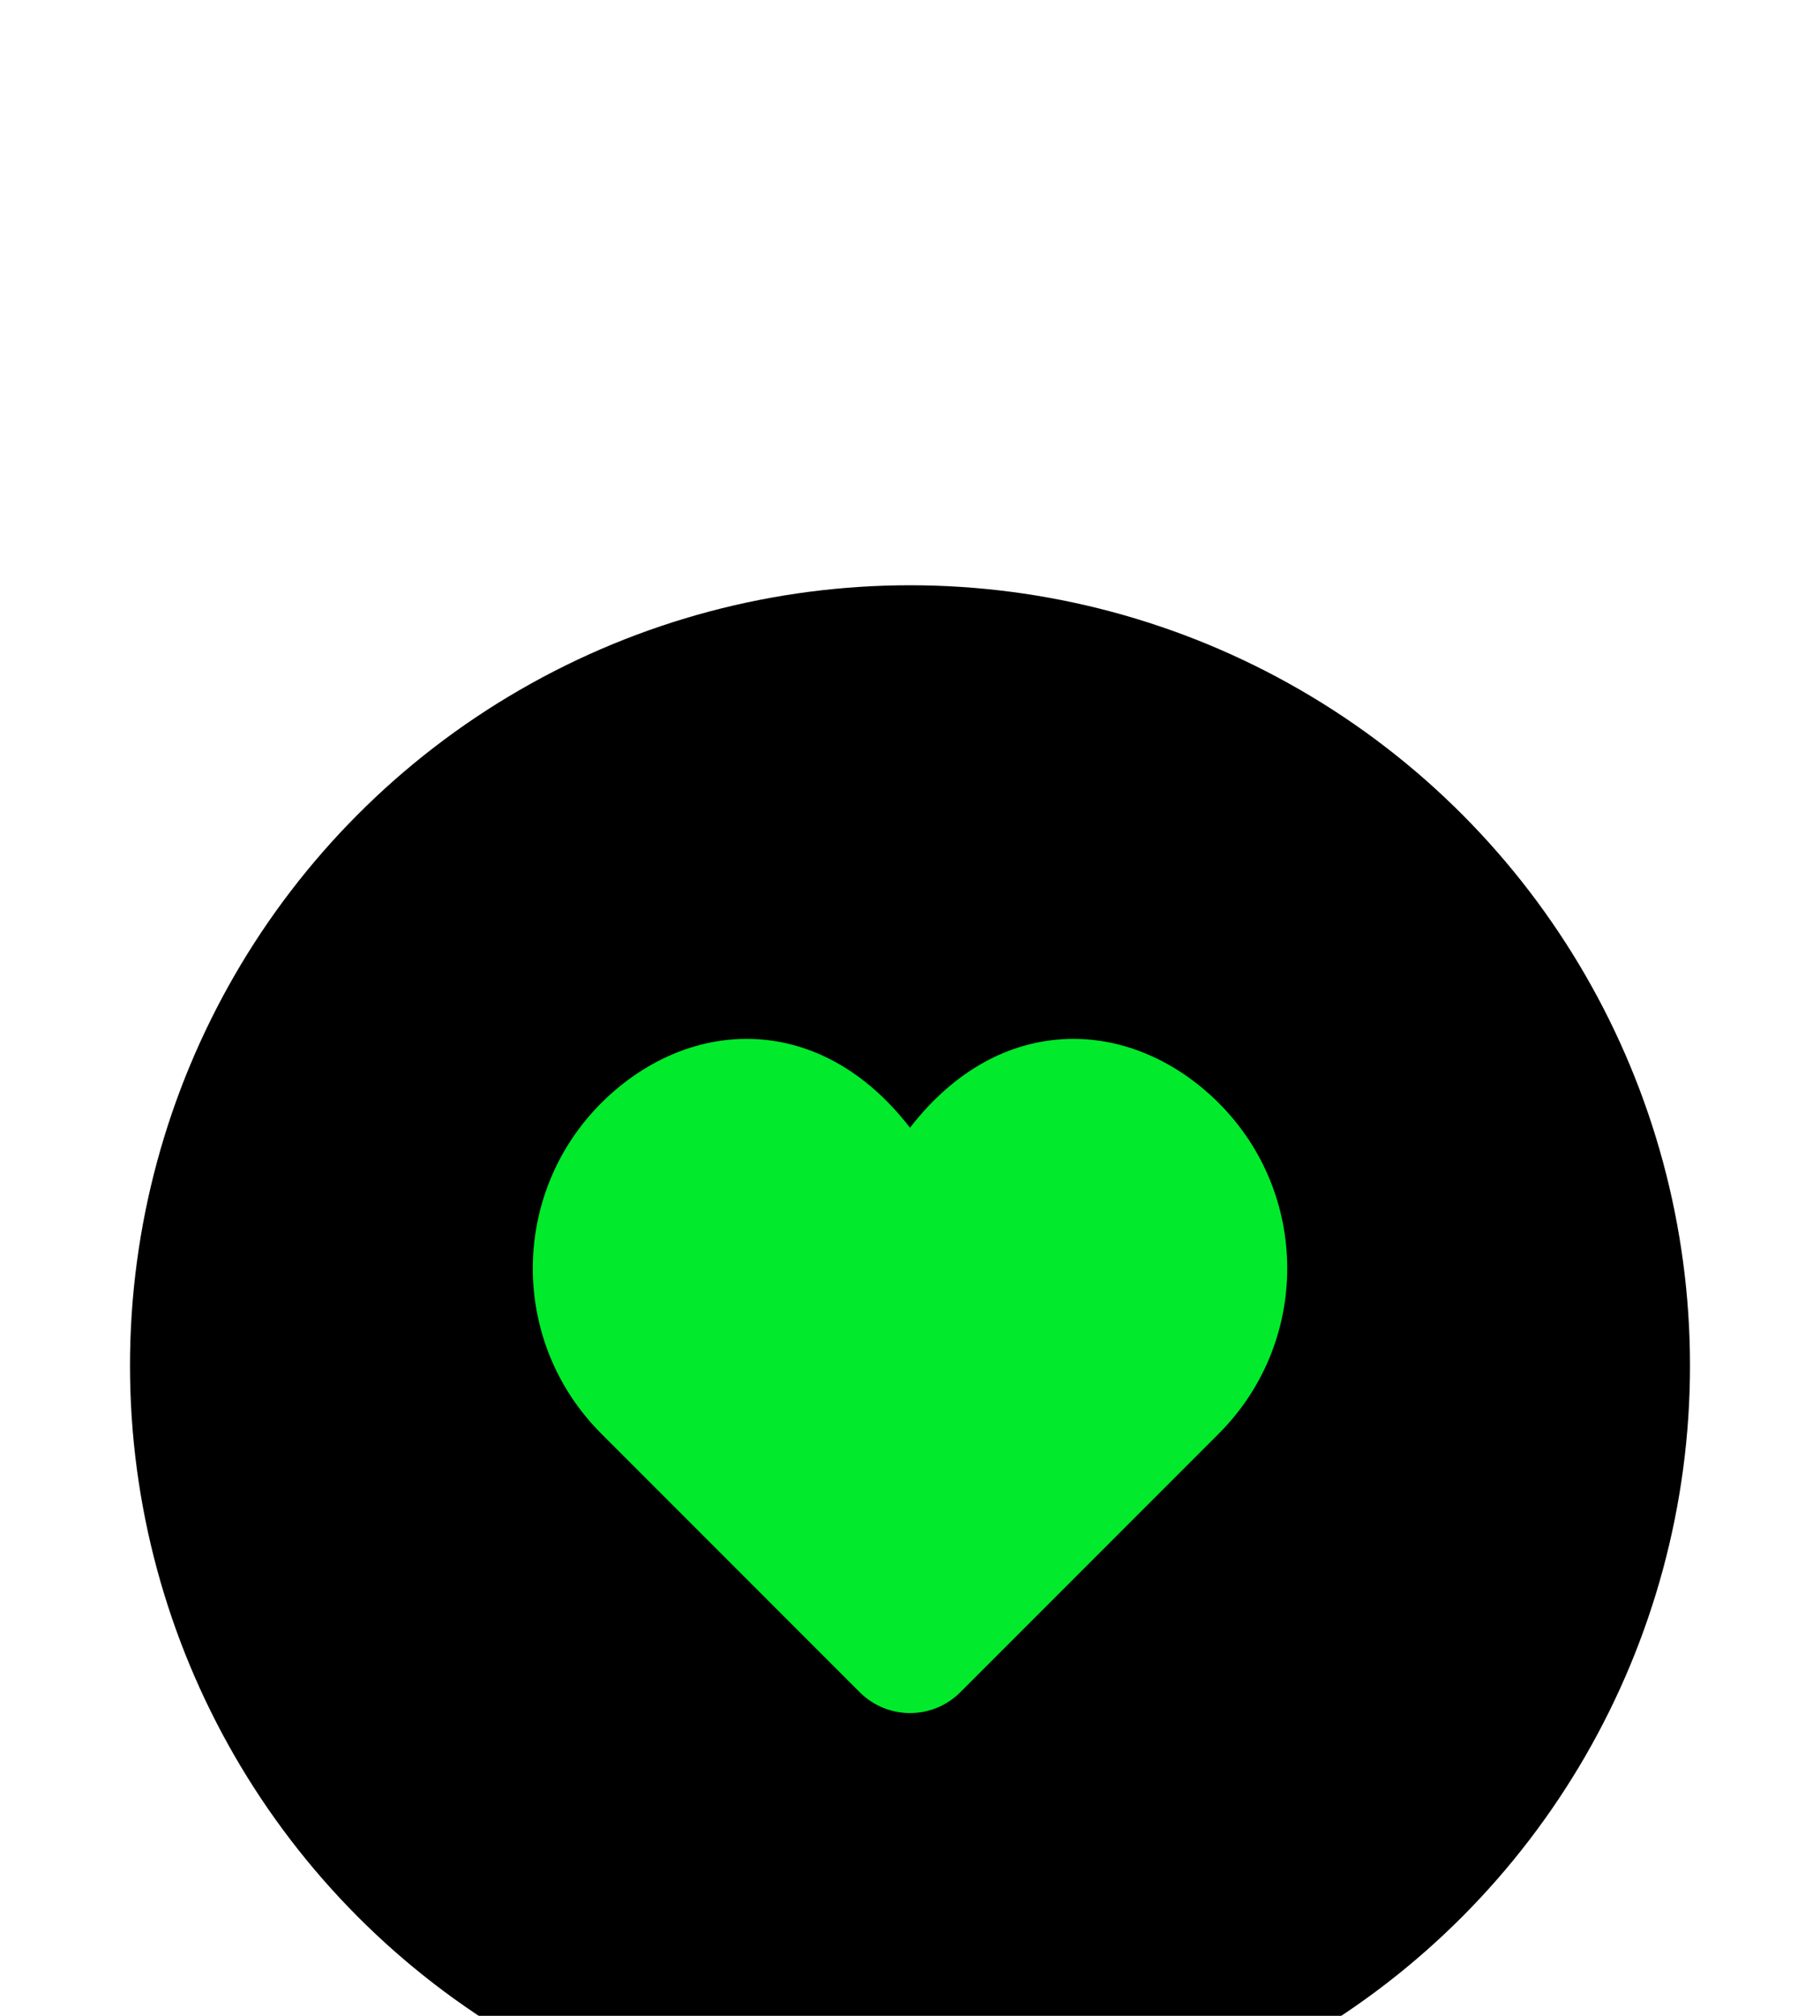 <svg width="56" height="62" viewBox="0 0 56 62" fill="none" xmlns="http://www.w3.org/2000/svg">
<g id="FAB" filter="url(#filter0_dddd_1455_30504)">
<circle id="Ellipse 79" cx="28" cy="24" r="24" fill="black"/>
<g id="icon/heart" clip-path="url(#clip0_1455_30504)">
<g id="Icon Frame">
<path id="Union" d="M36.284 25.448L28.898 33.073C28.407 33.58 27.593 33.58 27.102 33.073L19.716 25.448C17.428 23.086 17.428 19.257 19.716 16.895C22.003 14.534 25.657 14.39 28 18.623C30.343 14.39 33.997 14.534 36.284 16.895C38.572 19.257 38.572 23.086 36.284 25.448Z" fill="#01EA2B"/>
<path id="Union (Stroke)" fill-rule="evenodd" clip-rule="evenodd" d="M28 16.684C26.764 15.085 25.262 14.2 23.678 13.996C21.745 13.748 19.884 14.541 18.499 15.926C15.692 18.733 15.692 23.284 18.499 26.091L26.454 34.046C27.308 34.9 28.693 34.9 29.547 34.046L37.502 26.091C40.309 23.284 40.309 18.733 37.502 15.926C36.117 14.541 34.255 13.748 32.322 13.996C30.739 14.2 29.237 15.085 28 16.684ZM23.439 15.856C22.188 15.695 20.88 16.196 19.825 17.252C17.75 19.326 17.75 22.69 19.825 24.765L27.779 32.72C27.901 32.842 28.099 32.842 28.221 32.72L36.176 24.765C38.251 22.69 38.251 19.326 36.176 17.252C35.121 16.196 33.813 15.695 32.562 15.856C31.328 16.015 29.956 16.843 28.814 18.84L28 20.265L27.186 18.84C26.045 16.843 24.673 16.015 23.439 15.856Z" fill="#01EA2B"/>
</g>
</g>
</g>
<defs>
<filter id="filter0_dddd_1455_30504" x="0" y="0" width="56" height="62" filterUnits="userSpaceOnUse" color-interpolation-filters="sRGB">
<feFlood flood-opacity="0" result="BackgroundImageFix"/>
<feColorMatrix in="SourceAlpha" type="matrix" values="0 0 0 0 0 0 0 0 0 0 0 0 0 0 0 0 0 0 127 0" result="hardAlpha"/>
<feOffset dy="1"/>
<feGaussianBlur stdDeviation="0.5"/>
<feColorMatrix type="matrix" values="0 0 0 0 0 0 0 0 0 0 0 0 0 0 0 0 0 0 0.1 0"/>
<feBlend mode="normal" in2="BackgroundImageFix" result="effect1_dropShadow_1455_30504"/>
<feColorMatrix in="SourceAlpha" type="matrix" values="0 0 0 0 0 0 0 0 0 0 0 0 0 0 0 0 0 0 127 0" result="hardAlpha"/>
<feOffset dy="2"/>
<feGaussianBlur stdDeviation="1"/>
<feColorMatrix type="matrix" values="0 0 0 0 0 0 0 0 0 0 0 0 0 0 0 0 0 0 0.09 0"/>
<feBlend mode="normal" in2="effect1_dropShadow_1455_30504" result="effect2_dropShadow_1455_30504"/>
<feColorMatrix in="SourceAlpha" type="matrix" values="0 0 0 0 0 0 0 0 0 0 0 0 0 0 0 0 0 0 127 0" result="hardAlpha"/>
<feOffset dy="5"/>
<feGaussianBlur stdDeviation="1.5"/>
<feColorMatrix type="matrix" values="0 0 0 0 0 0 0 0 0 0 0 0 0 0 0 0 0 0 0.05 0"/>
<feBlend mode="normal" in2="effect2_dropShadow_1455_30504" result="effect3_dropShadow_1455_30504"/>
<feColorMatrix in="SourceAlpha" type="matrix" values="0 0 0 0 0 0 0 0 0 0 0 0 0 0 0 0 0 0 127 0" result="hardAlpha"/>
<feOffset dy="10"/>
<feGaussianBlur stdDeviation="2"/>
<feColorMatrix type="matrix" values="0 0 0 0 0 0 0 0 0 0 0 0 0 0 0 0 0 0 0.01 0"/>
<feBlend mode="normal" in2="effect3_dropShadow_1455_30504" result="effect4_dropShadow_1455_30504"/>
<feBlend mode="normal" in="SourceGraphic" in2="effect4_dropShadow_1455_30504" result="shape"/>
</filter>
<clipPath id="clip0_1455_30504">
<rect width="30" height="30" fill="white" transform="translate(13 9)"/>
</clipPath>
</defs>
</svg>
